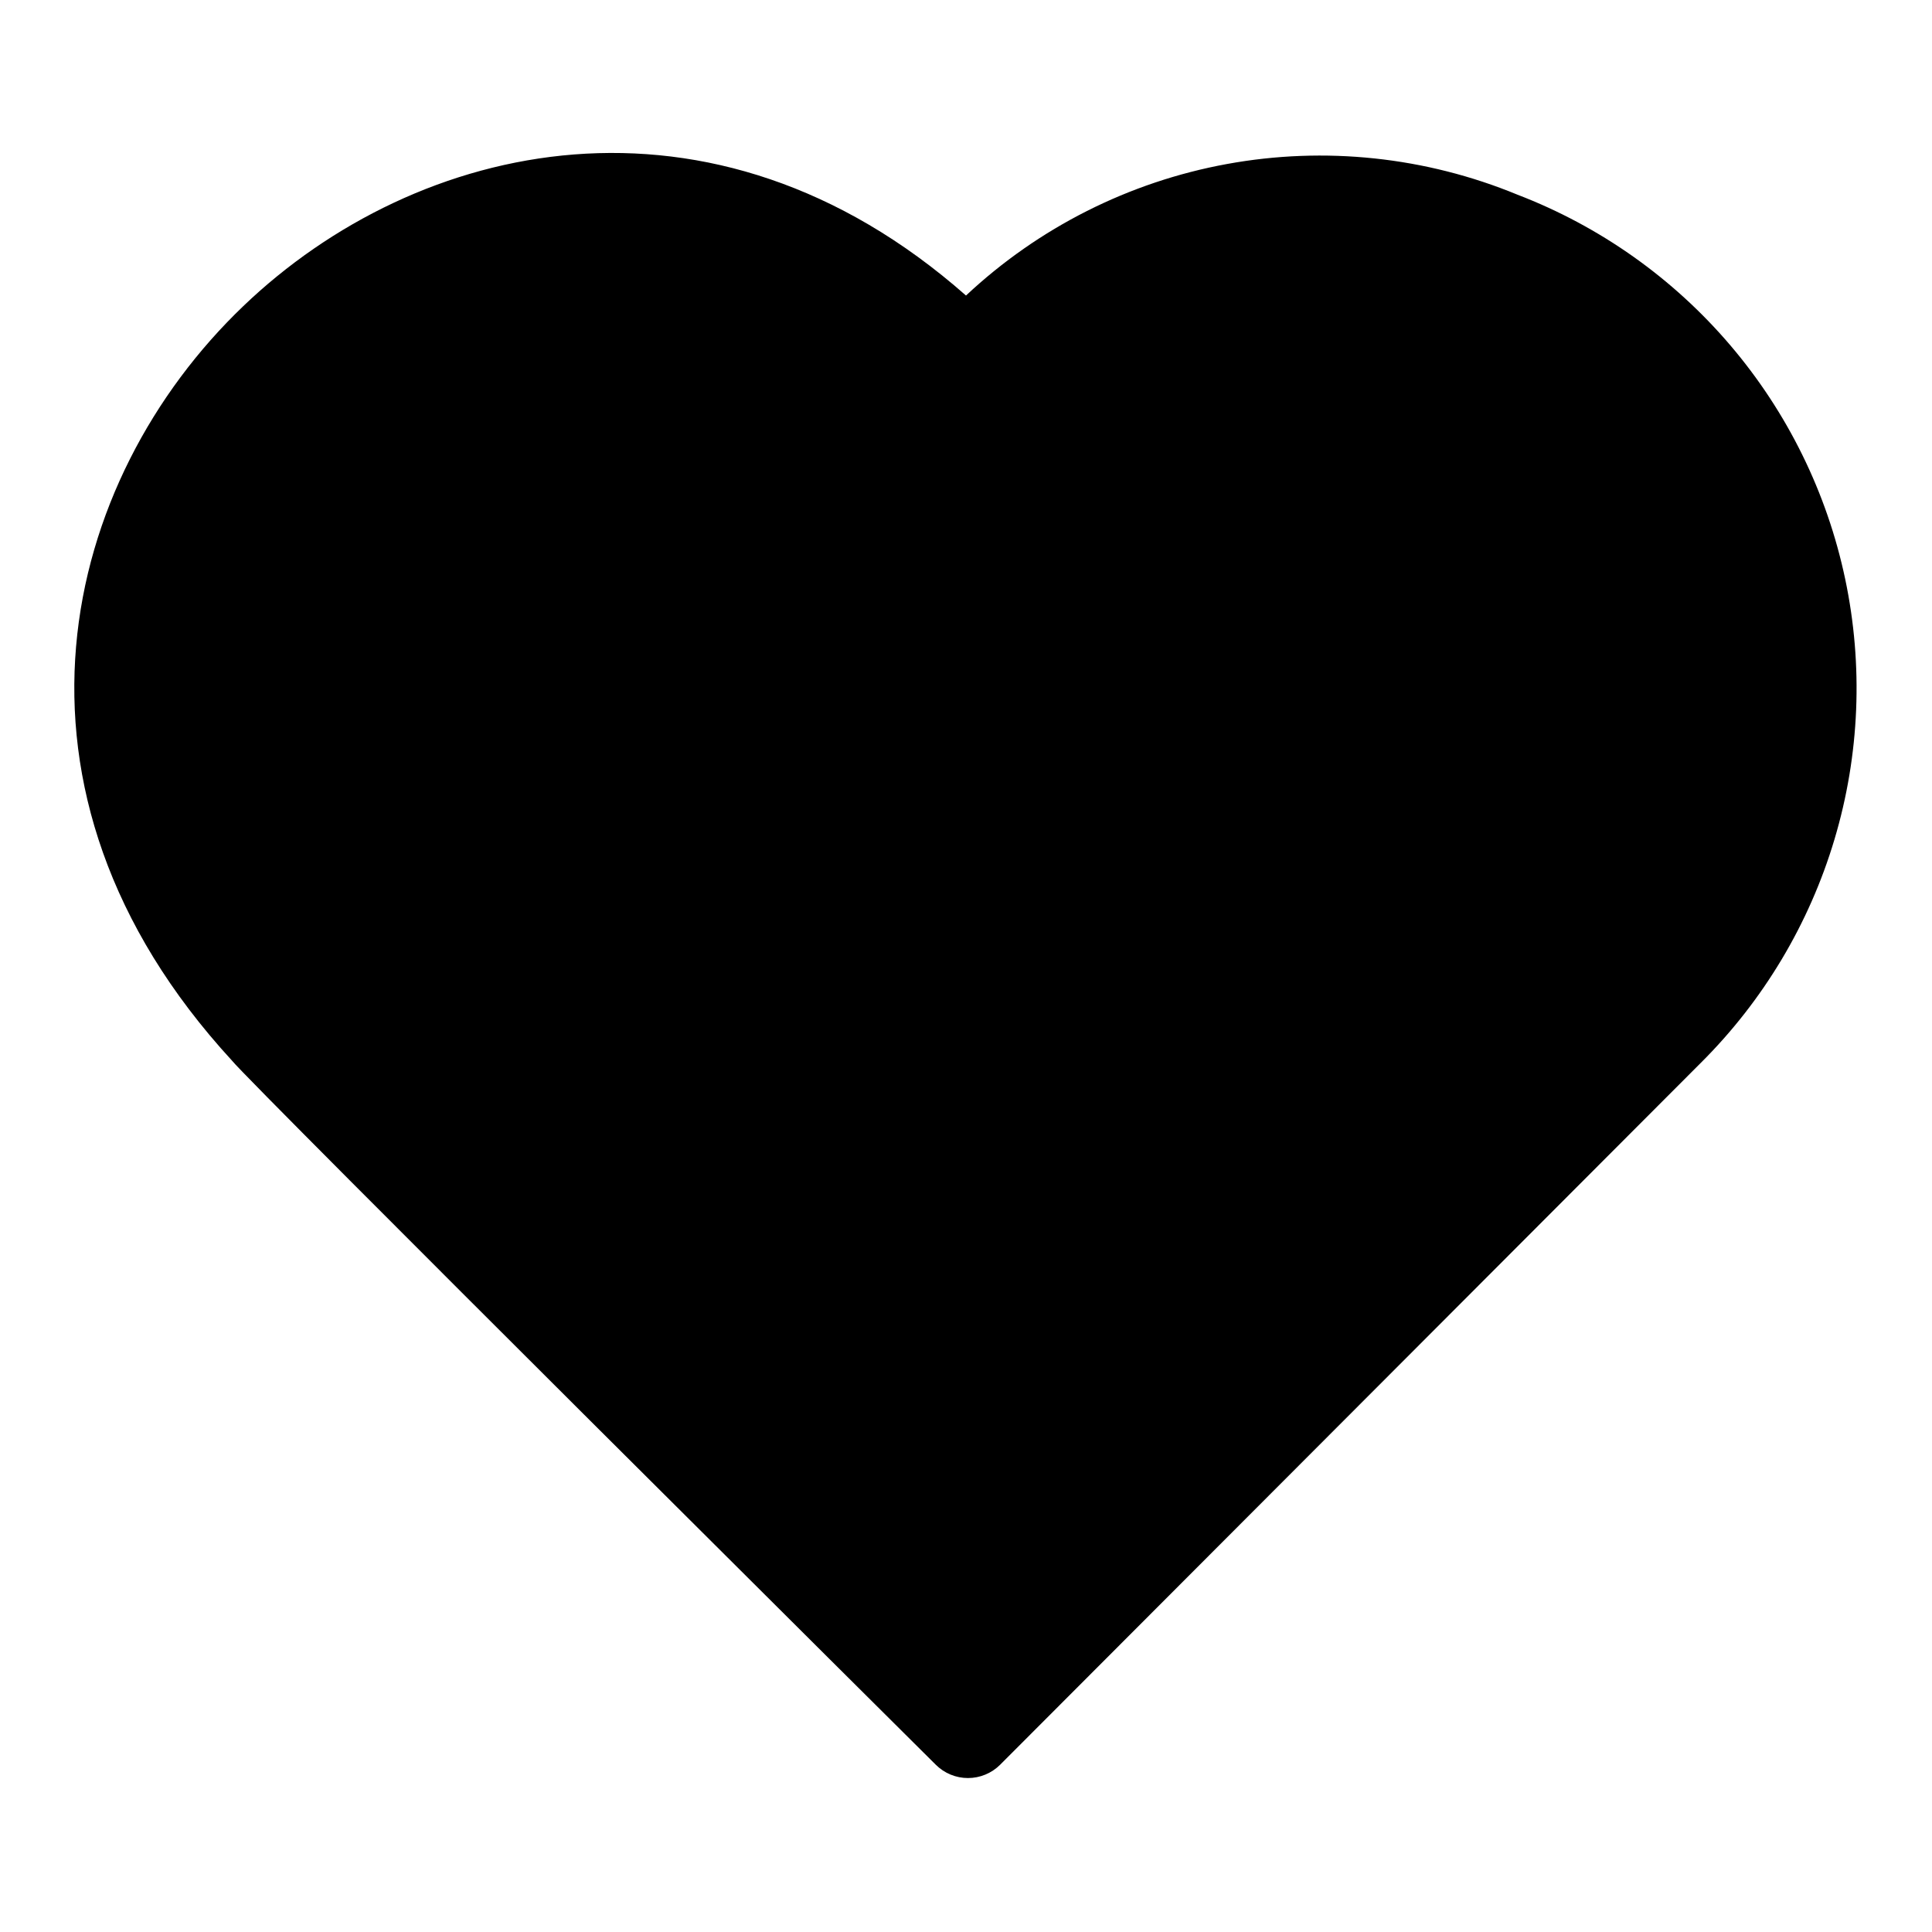 <?xml version="1.0" encoding="UTF-8" standalone="no"?> <svg width="64" height="64" viewBox="0 0 64 64" fill="none" xmlns="http://www.w3.org/2000/svg">
<path d="M50.27 6.45C47.225 5.194 43.884 4.84 40.644 5.433C37.404 6.025 34.403 7.538 32 9.79C23.57 2.36 13.8 4.64 8.06 10.14C2.06 15.88 -0.59 26.14 7.69 35.14C8.23 35.83 31 58.46 31 58.46C31.283 58.742 31.666 58.9 32.065 58.9C32.464 58.9 32.847 58.742 33.13 58.46L56.34 35.21C58.412 33.149 59.935 30.603 60.77 27.803C61.606 25.003 61.727 22.039 61.124 19.18C60.521 16.321 59.211 13.658 57.316 11.435C55.42 9.211 52.998 7.498 50.27 6.45V6.45Z" fill="black"/>
</svg>
